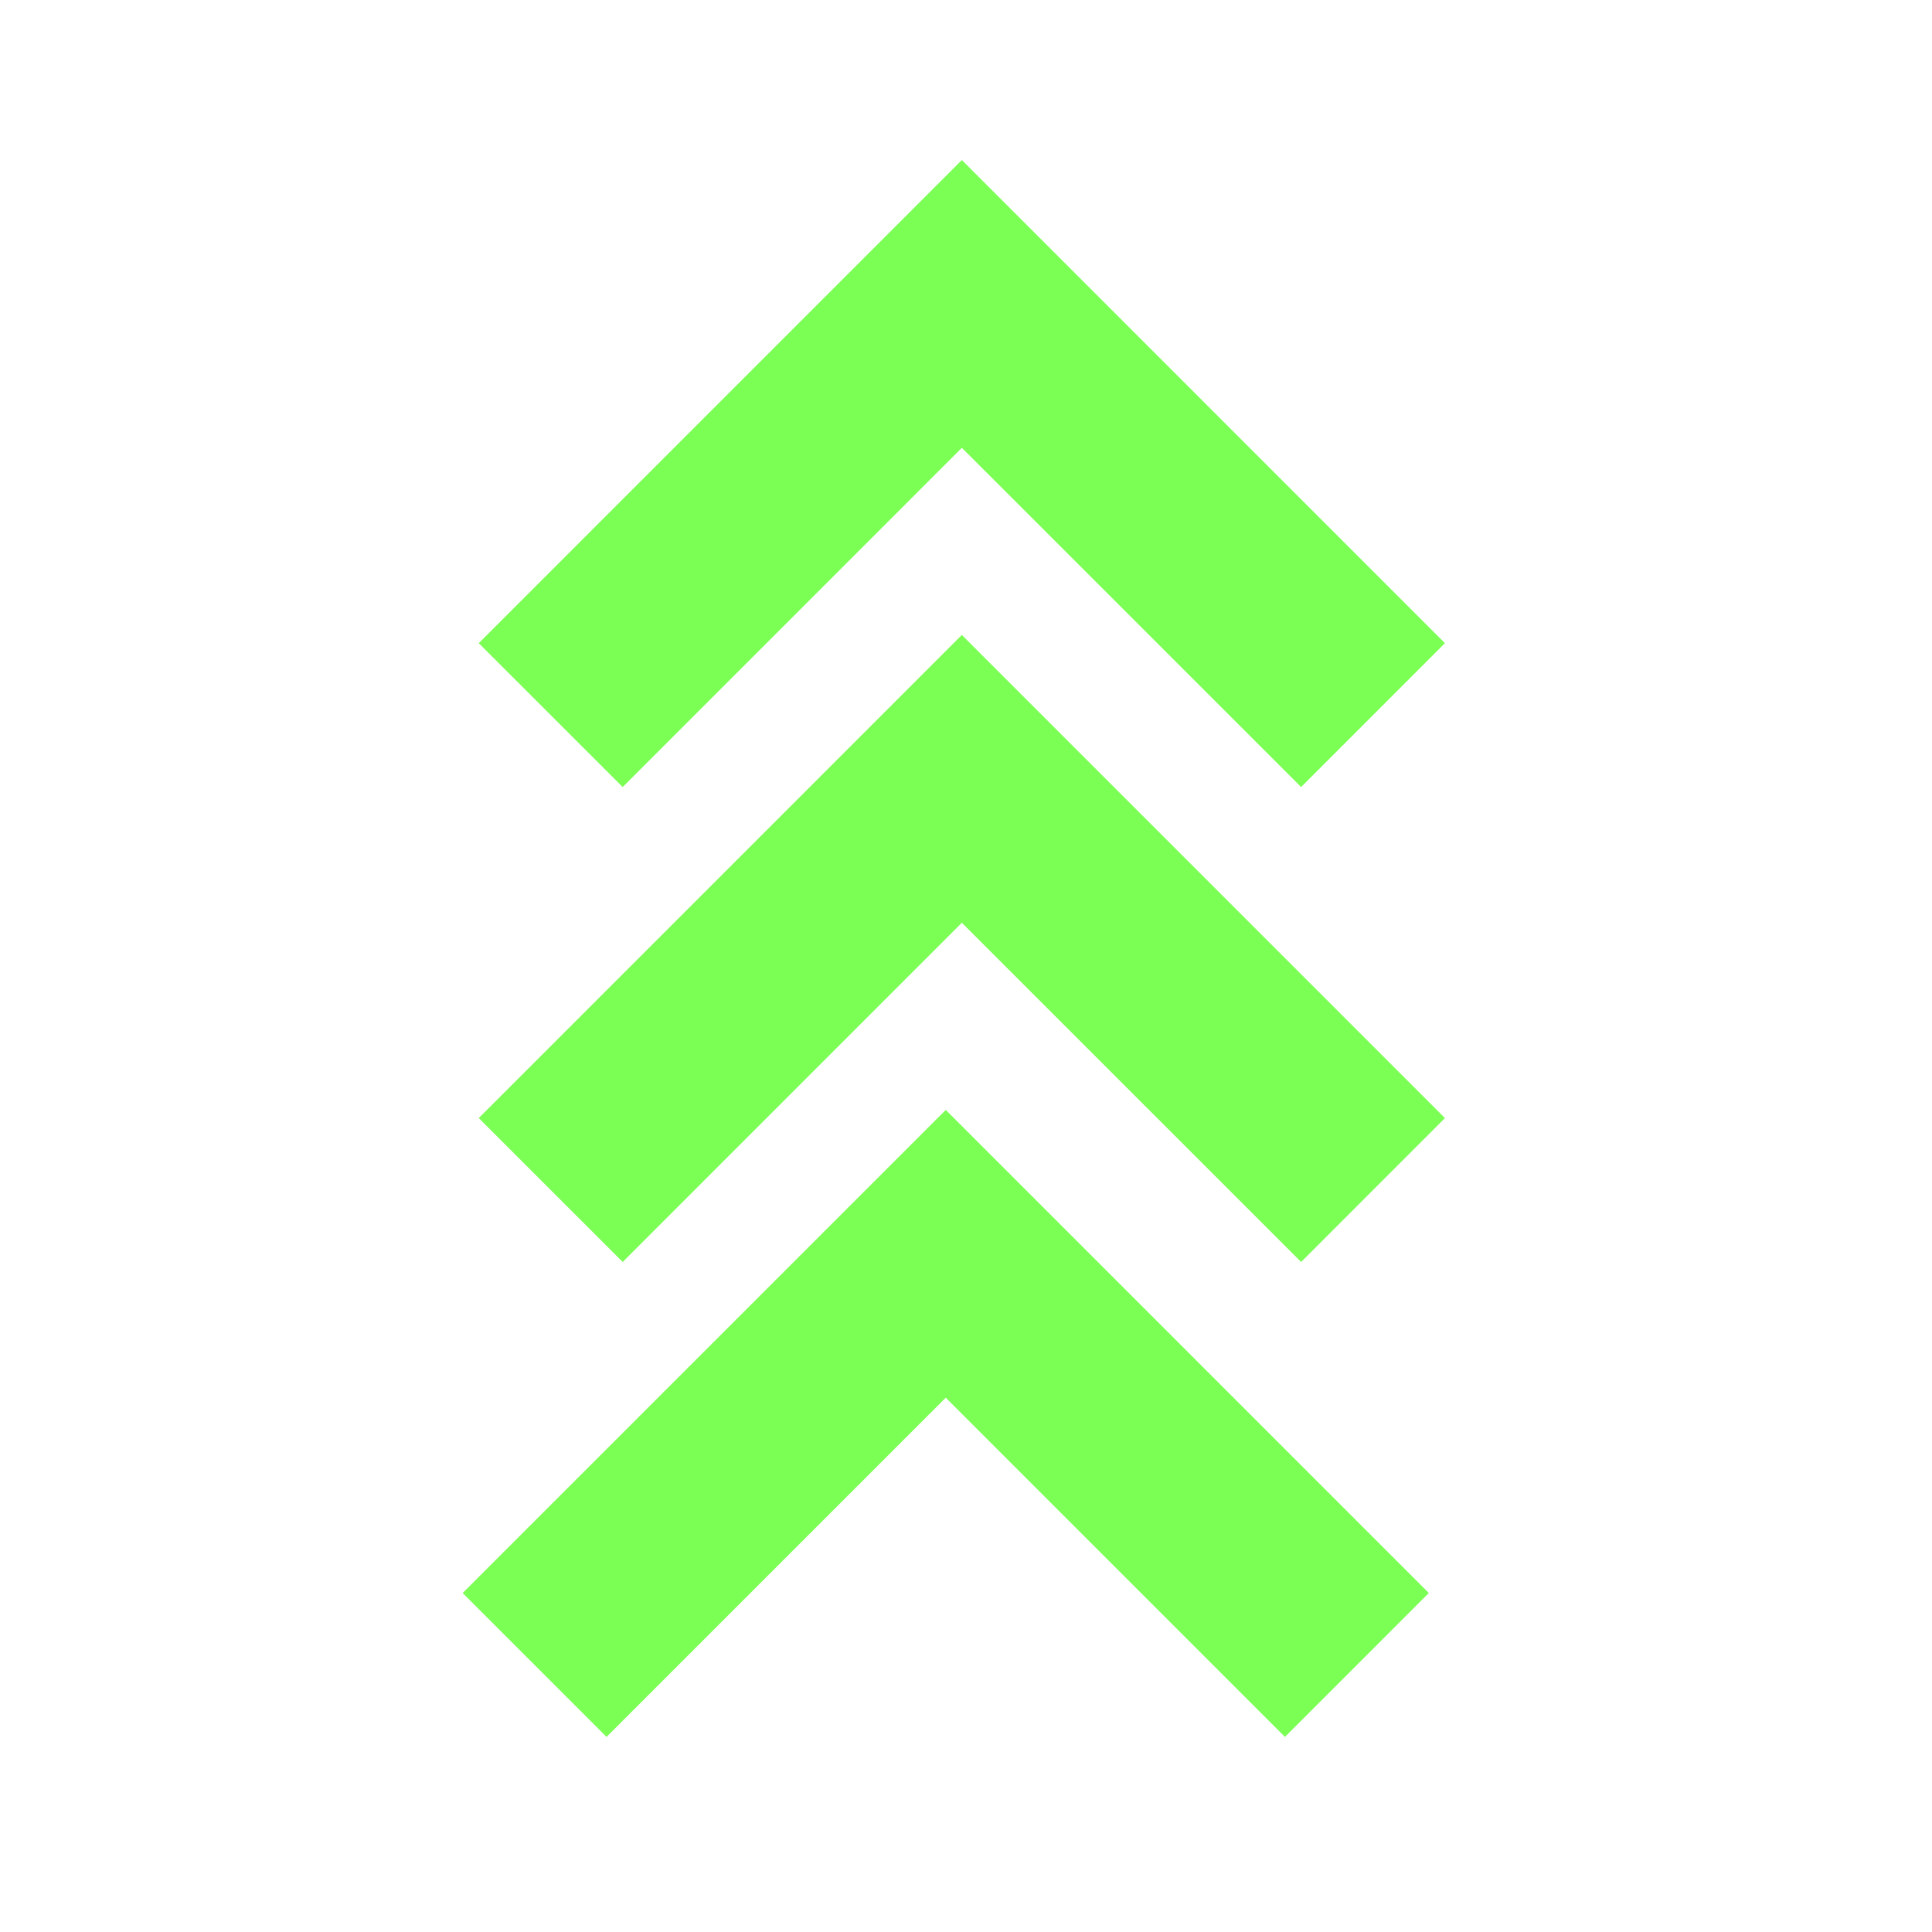 <?xml version="1.0" encoding="utf-8"?>
<!-- Generator: Adobe Illustrator 15.0.0, SVG Export Plug-In . SVG Version: 6.00 Build 0)  -->
<!DOCTYPE svg PUBLIC "-//W3C//DTD SVG 1.1//EN" "http://www.w3.org/Graphics/SVG/1.1/DTD/svg11.dtd">
<svg version="1.1" id="Calque_1" xmlns="http://www.w3.org/2000/svg" xmlns:xlink="http://www.w3.org/1999/xlink" x="0px" y="0px"
	 width="40px" height="40px" viewBox="0 0 40 40" enable-background="new 0 0 40 40" xml:space="preserve">
<g>
	<rect x="-256.147" y="8.803" fill="none" width="12.98" height="20.004"/>
	<g>
		<polygon fill="#7cff55" points="-253.169,28.807 -256.147,25.828 -249.126,18.805 -256.147,11.781 -253.169,8.803
			-243.167,18.805 		"/>
	</g>
</g>
<g>
	<rect x="-207.149" y="9.365" fill="none" width="12.982" height="20.004"/>
	<g>
		<polygon fill="#7cff55" points="-204.171,29.369 -207.149,26.391 -200.126,19.367 -207.149,12.344 -204.171,9.365
			-194.167,19.367 		"/>
	</g>
</g>
<g>
	<rect x="-197.315" y="9.365" fill="none" width="12.98" height="20.004"/>
	<g>
		<polygon fill="#7cff55" points="-194.337,29.369 -197.315,26.391 -190.294,19.367 -197.315,12.344 -194.337,9.365
			-184.335,19.367 		"/>
	</g>
</g>
<g>
	<rect x="-148.17" y="9.637" fill="none" width="12.981" height="20.004"/>
	<g>
		<polygon fill="#7cff55" points="-145.191,29.641 -148.17,26.662 -141.147,19.639 -148.17,12.615 -145.191,9.637 -135.188,19.639
					"/>
	</g>
</g>
<g>
	<rect x="-138.337" y="9.637" fill="none" width="12.981" height="20.004"/>
	<g>
		<polygon fill="#7cff55" points="-135.358,29.641 -138.337,26.662 -131.313,19.639 -138.337,12.615 -135.358,9.637
			-125.355,19.639 		"/>
	</g>
</g>
<g>
	<rect x="-158.003" y="9.303" fill="none" width="12.98" height="20.003"/>
	<g>
		<polygon fill="#7cff55" points="-155.024,29.307 -158.003,26.328 -150.98,19.305 -158.003,12.282 -155.024,9.303 -145.022,19.305
					"/>
	</g>
</g>
<g>
	<rect x="-98.305" y="12.98" fill="none" width="20.004" height="12.98"/>
	<g>
		<polygon fill="#7cff55" points="-78.301,22.982 -81.279,25.961 -88.303,18.939 -95.325,25.961 -98.305,22.982 -88.303,12.98 		"/>
	</g>
</g>
<g>
	<rect x="-44.015" y="17.396" fill="none" width="20.003" height="12.981"/>
	<g>
		<polygon fill="#7cff55" points="-24.012,27.399 -26.99,30.378 -34.013,23.355 -41.036,30.378 -44.015,27.399 -34.013,17.396 		"/>
	</g>
</g>
<g>
	<rect x="-44.015" y="7.563" fill="none" width="20.003" height="12.981"/>
	<g>
		<polygon fill="#7cff55" points="-24.012,17.566 -26.99,20.545 -34.013,13.522 -41.036,20.545 -44.015,17.566 -34.013,7.563 		"/>
	</g>
</g>
<g>
	<rect x="9.912" y="13.146" fill="none" width="20.004" height="12.981"/>
	<g>
		<polygon fill="#7cff55" points="29.916,23.149 26.938,26.128 19.914,19.105 12.892,26.128 9.912,23.149 19.914,13.146 		"/>
	</g>
</g>
<g>
	<rect x="9.912" y="3.313" fill="none" width="20.004" height="12.981"/>
	<g>
		<polygon fill="#7cff55" points="29.916,13.316 26.938,16.295 19.914,9.272 12.892,16.295 9.912,13.316 19.914,3.313 		"/>
	</g>
</g>
<g>
	<rect x="9.579" y="22.98" fill="none" width="20.003" height="12.98"/>
	<g>
		<polygon fill="#7cff55" points="29.582,32.982 26.604,35.961 19.581,28.938 12.558,35.961 9.579,32.982 19.581,22.98 		"/>
	</g>
</g>
</svg>
